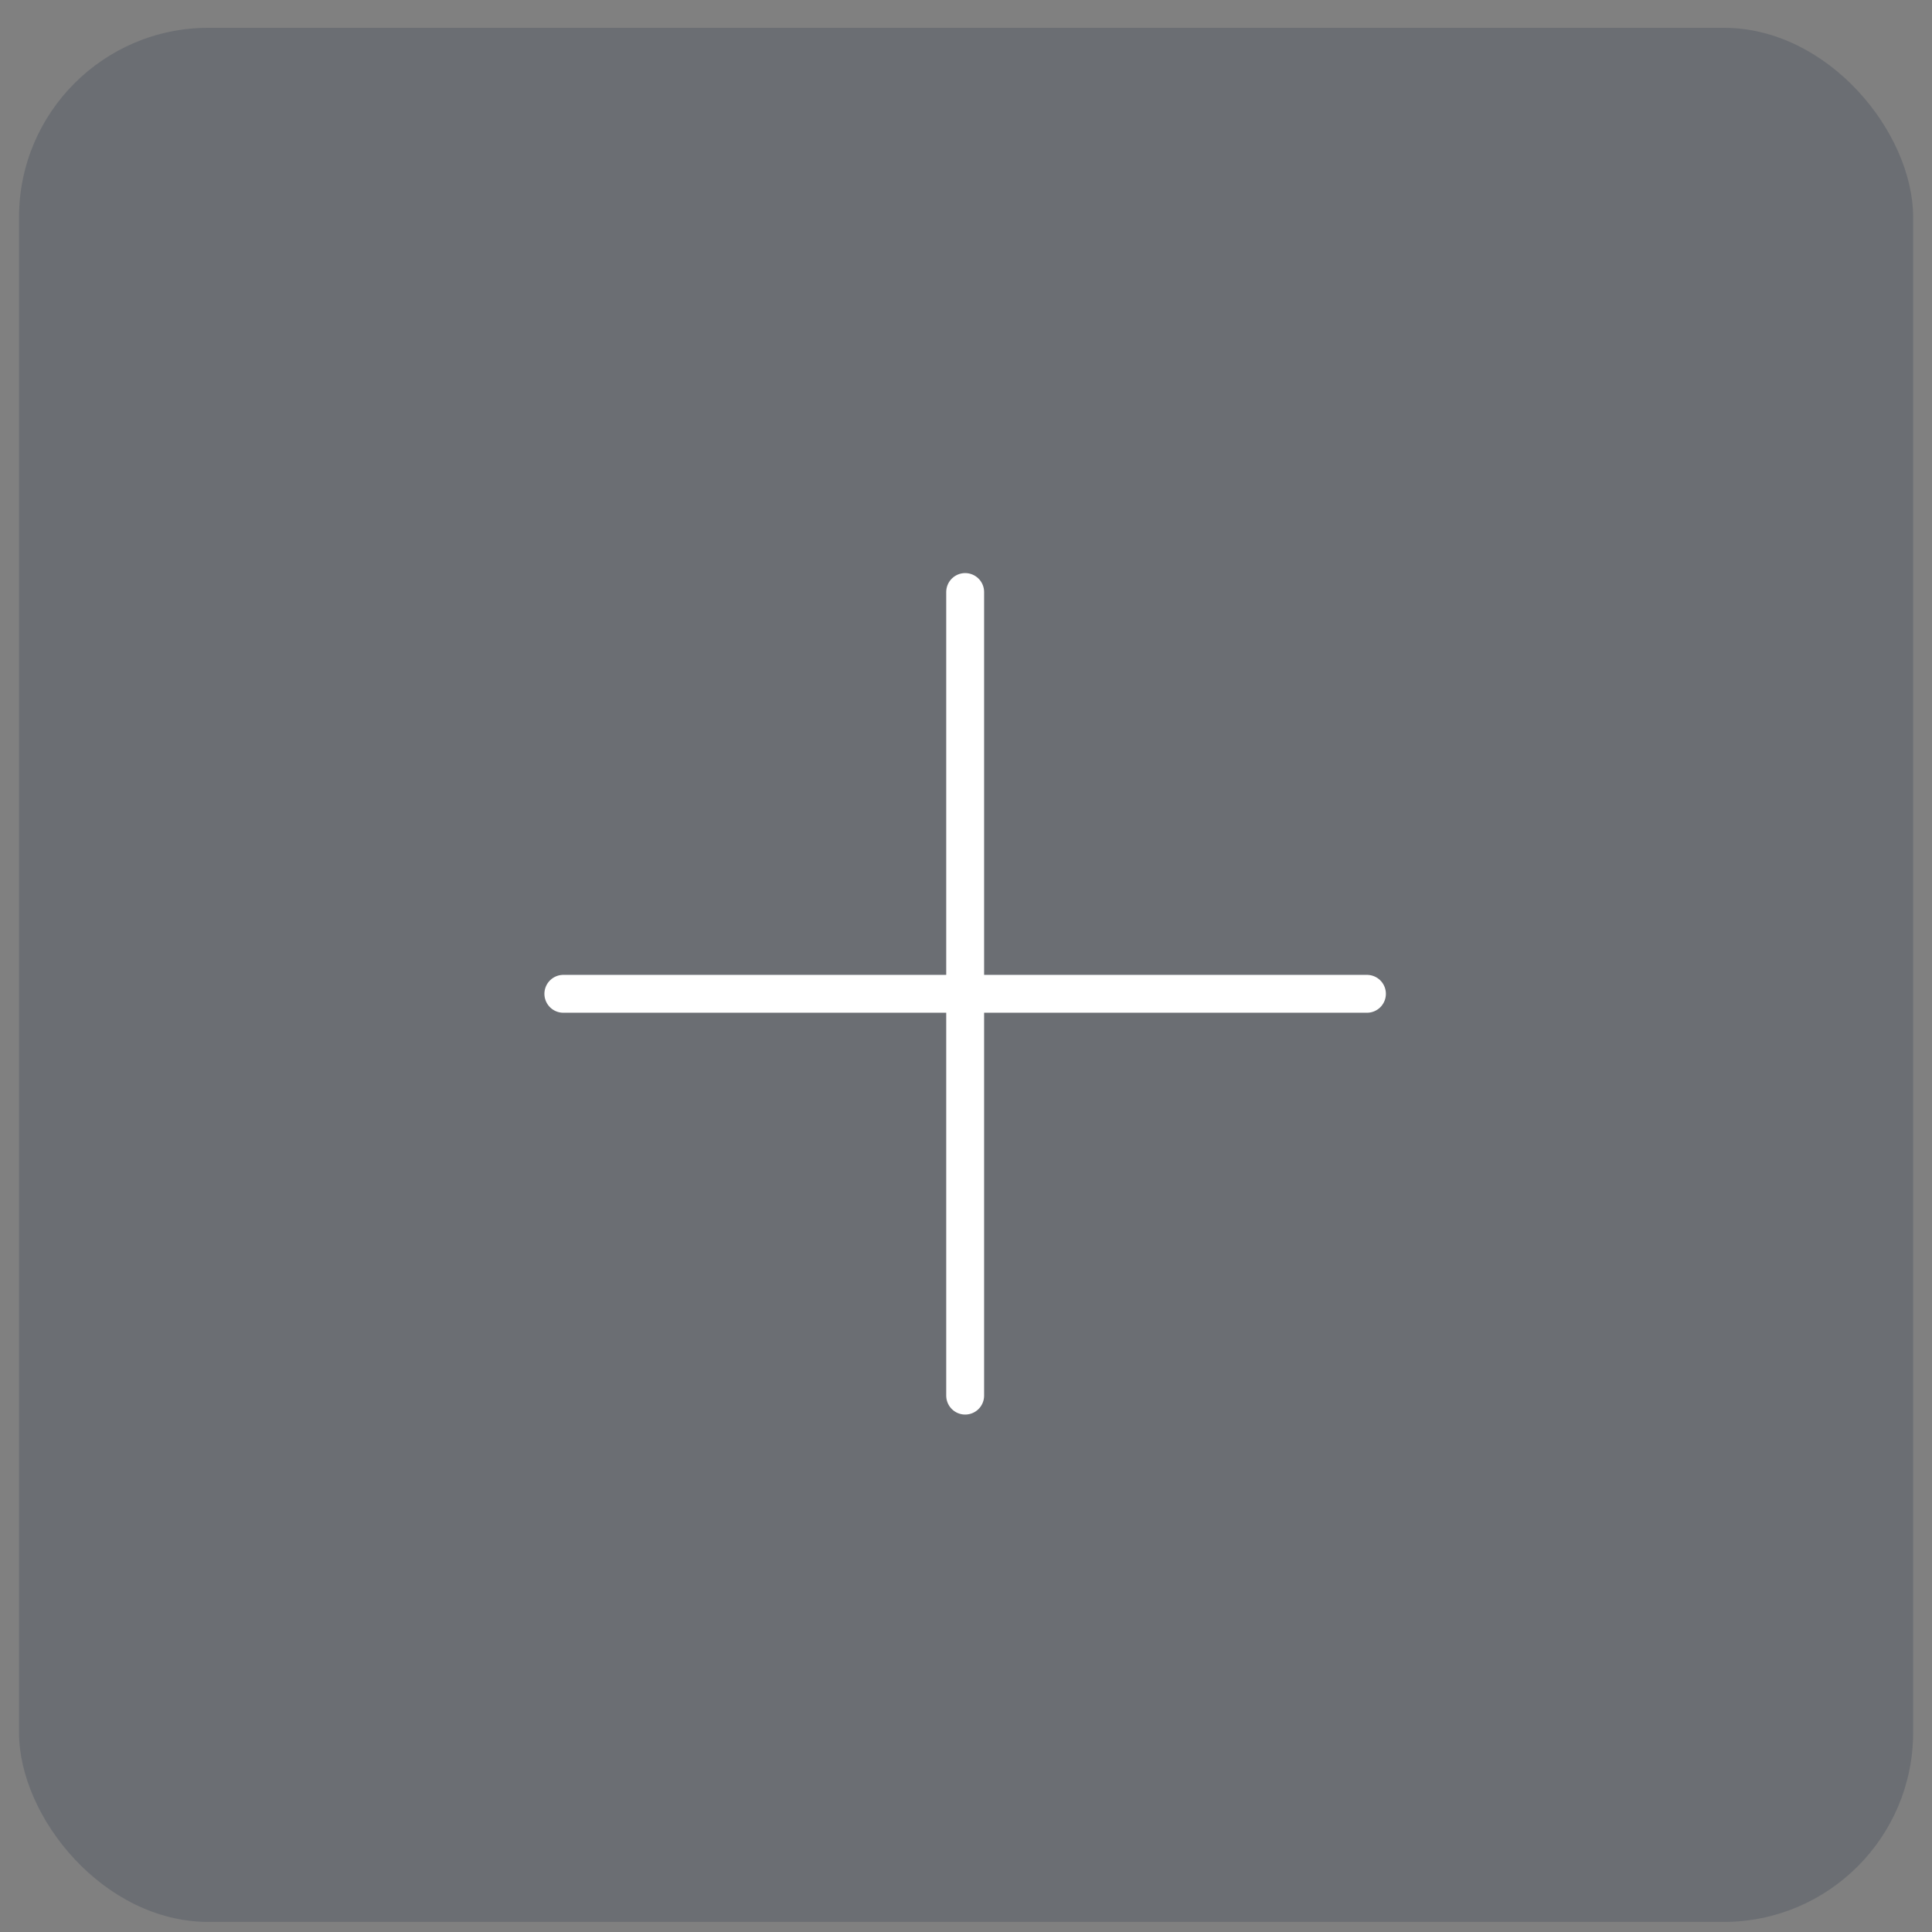 <svg width="51" height="51" viewBox="0 0 51 51" fill="none" xmlns="http://www.w3.org/2000/svg">
<rect x="0" y="0" width="51" height="51" fill="#808080" stroke="none"/>
<rect x="0.502" y="0.734" width="50" height="50" rx="5" fill="#1B2B41" fill-opacity="0.2"/>
<path d="M25.478 36.841V15.628V36.841Z" fill="white"/>
<path d="M25.478 36.841V15.628" stroke="white" stroke-linecap="round"/>
<path d="M36.084 26.234H14.871H36.084Z" fill="white"/>
<path d="M36.084 26.234H14.871" stroke="white" stroke-linecap="round"/>
</svg>
